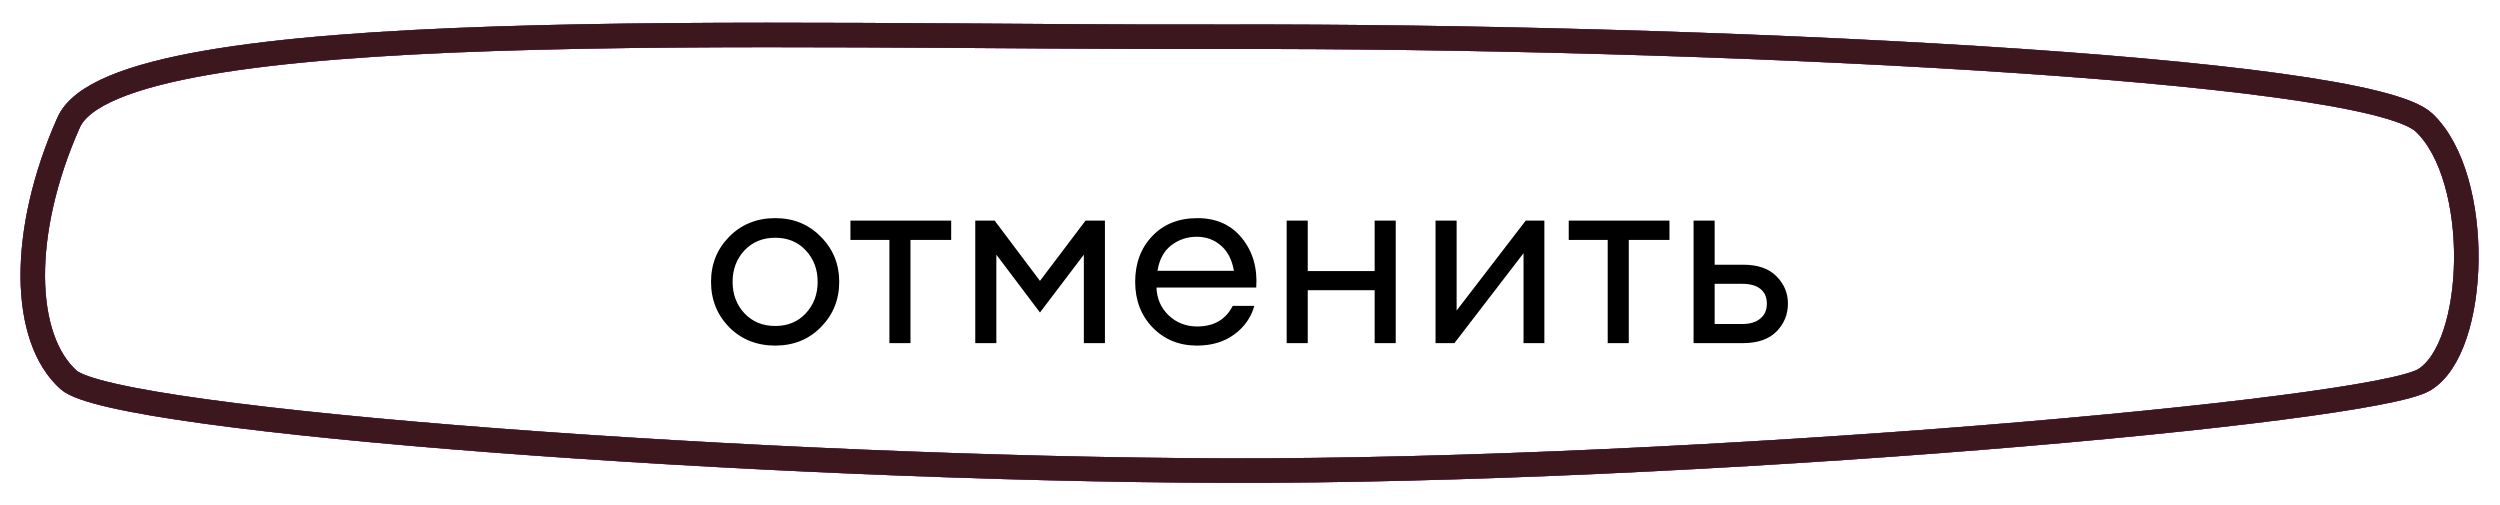 <svg width="510" height="103" viewBox="0 0 510 103" fill="none" xmlns="http://www.w3.org/2000/svg">
<g filter="url(#filter0_f_0_1)">
<path d="M14 24.999C4 47.498 4.5 69 14 77.499C23.5 85.997 157.554 95.748 250 95.999C345.756 96.258 483.499 83.997 494.5 77.499C505.5 71 506.499 36.35 494.5 24.999C482.5 13.648 345.727 7.253 250 7.499C157.583 7.736 24 2.5 14 24.999Z" stroke="#C200C2" stroke-width="5"/>
</g>
<g filter="url(#filter1_f_0_1)">
<path d="M14 24.999C4 47.498 4.5 69 14 77.499C23.5 85.997 157.554 95.748 250 95.999C345.756 96.258 483.499 83.997 494.5 77.499C505.5 71 506.499 36.35 494.5 24.999C482.5 13.648 345.727 7.253 250 7.499C157.583 7.736 24 2.5 14 24.999Z" stroke="#754D73" stroke-width="5"/>
</g>
<path d="M14 24.999C4 47.498 4.5 69 14 77.499C23.5 85.997 157.554 95.748 250 95.999C345.756 96.258 483.499 83.997 494.5 77.499C505.5 71 506.499 36.35 494.5 24.999C482.5 13.648 345.727 7.253 250 7.499C157.583 7.736 24 2.5 14 24.999Z" stroke="#3C171E" stroke-width="5"/>
<path d="M158.15 70.5C154.383 70.5 151.25 69.25 148.75 66.75C146.283 64.217 145.05 61.133 145.05 57.5C145.05 53.867 146.283 50.8 148.75 48.3C151.25 45.767 154.383 44.5 158.15 44.5C161.883 44.5 164.983 45.767 167.45 48.3C169.95 50.8 171.2 53.867 171.2 57.5C171.2 61.133 169.95 64.217 167.45 66.75C164.983 69.25 161.883 70.5 158.15 70.5ZM151.85 63.9C153.483 65.633 155.583 66.5 158.15 66.5C160.717 66.5 162.8 65.633 164.4 63.9C166 62.167 166.8 60.033 166.8 57.5C166.8 54.967 166 52.833 164.4 51.1C162.8 49.367 160.717 48.5 158.15 48.5C155.583 48.5 153.483 49.367 151.85 51.1C150.25 52.833 149.45 54.967 149.45 57.5C149.45 60.033 150.25 62.167 151.85 63.9ZM181.439 70V48.95H173.489V45H194.039V48.95H185.739V70H181.439ZM198.954 45H202.904L212.154 57.3L221.454 45H225.404V70H221.104V51.95L212.154 63.75L203.254 51.95V70H198.954V45ZM244.175 70.5C240.541 70.5 237.525 69.267 235.125 66.8C232.758 64.333 231.575 61.233 231.575 57.5C231.575 53.733 232.725 50.633 235.025 48.2C237.358 45.733 240.441 44.5 244.275 44.5C248.141 44.5 251.175 45.867 253.375 48.6C255.575 51.333 256.541 54.683 256.275 58.65H235.925C235.991 60.917 236.825 62.817 238.425 64.35C240.025 65.85 241.958 66.6 244.225 66.6C247.625 66.6 250.041 65.2 251.475 62.4H255.875C255.241 64.733 253.891 66.667 251.825 68.2C249.758 69.733 247.208 70.5 244.175 70.5ZM249.075 50.1C247.708 48.9 246.058 48.3 244.125 48.3C242.191 48.3 240.458 48.883 238.925 50.05C237.425 51.217 236.491 52.95 236.125 55.25H251.725C251.325 52.983 250.441 51.267 249.075 50.1ZM262.48 70V45H266.78V55.3H280.43V45H284.73V70H280.43V59.2H266.78V70H262.48ZM296.701 70H292.851V45H297.151V63.35L311.251 45H315.051V70H310.801V51.65L296.701 70ZM327.972 70V48.95H320.022V45H340.572V48.95H332.272V70H327.972ZM345.488 70V45H349.788V54H355.588C358.588 54 360.854 54.783 362.388 56.35C363.954 57.917 364.738 59.783 364.738 61.95C364.738 64.15 363.954 66.05 362.388 67.65C360.821 69.217 358.538 70 355.538 70H345.488ZM349.788 57.9V66.1H355.388C356.988 66.1 358.221 65.733 359.088 65C359.988 64.267 360.438 63.25 360.438 61.95C360.438 60.65 360.004 59.65 359.138 58.95C358.271 58.25 357.038 57.9 355.438 57.9H349.788Z" fill="black"/>
<defs>
<filter id="filter0_f_0_1" x="0.186" y="0.63" width="509.443" height="101.873" filterUnits="userSpaceOnUse" color-interpolation-filters="sRGB">
<feFlood flood-opacity="0" result="BackgroundImageFix"/>
<feBlend mode="normal" in="SourceGraphic" in2="BackgroundImageFix" result="shape"/>
<feGaussianBlur stdDeviation="2" result="effect1_foregroundBlur_0_1"/>
</filter>
<filter id="filter1_f_0_1" x="0.186" y="0.63" width="509.443" height="101.873" filterUnits="userSpaceOnUse" color-interpolation-filters="sRGB">
<feFlood flood-opacity="0" result="BackgroundImageFix"/>
<feBlend mode="normal" in="SourceGraphic" in2="BackgroundImageFix" result="shape"/>
<feGaussianBlur stdDeviation="2" result="effect1_foregroundBlur_0_1"/>
</filter>
</defs>
</svg>
